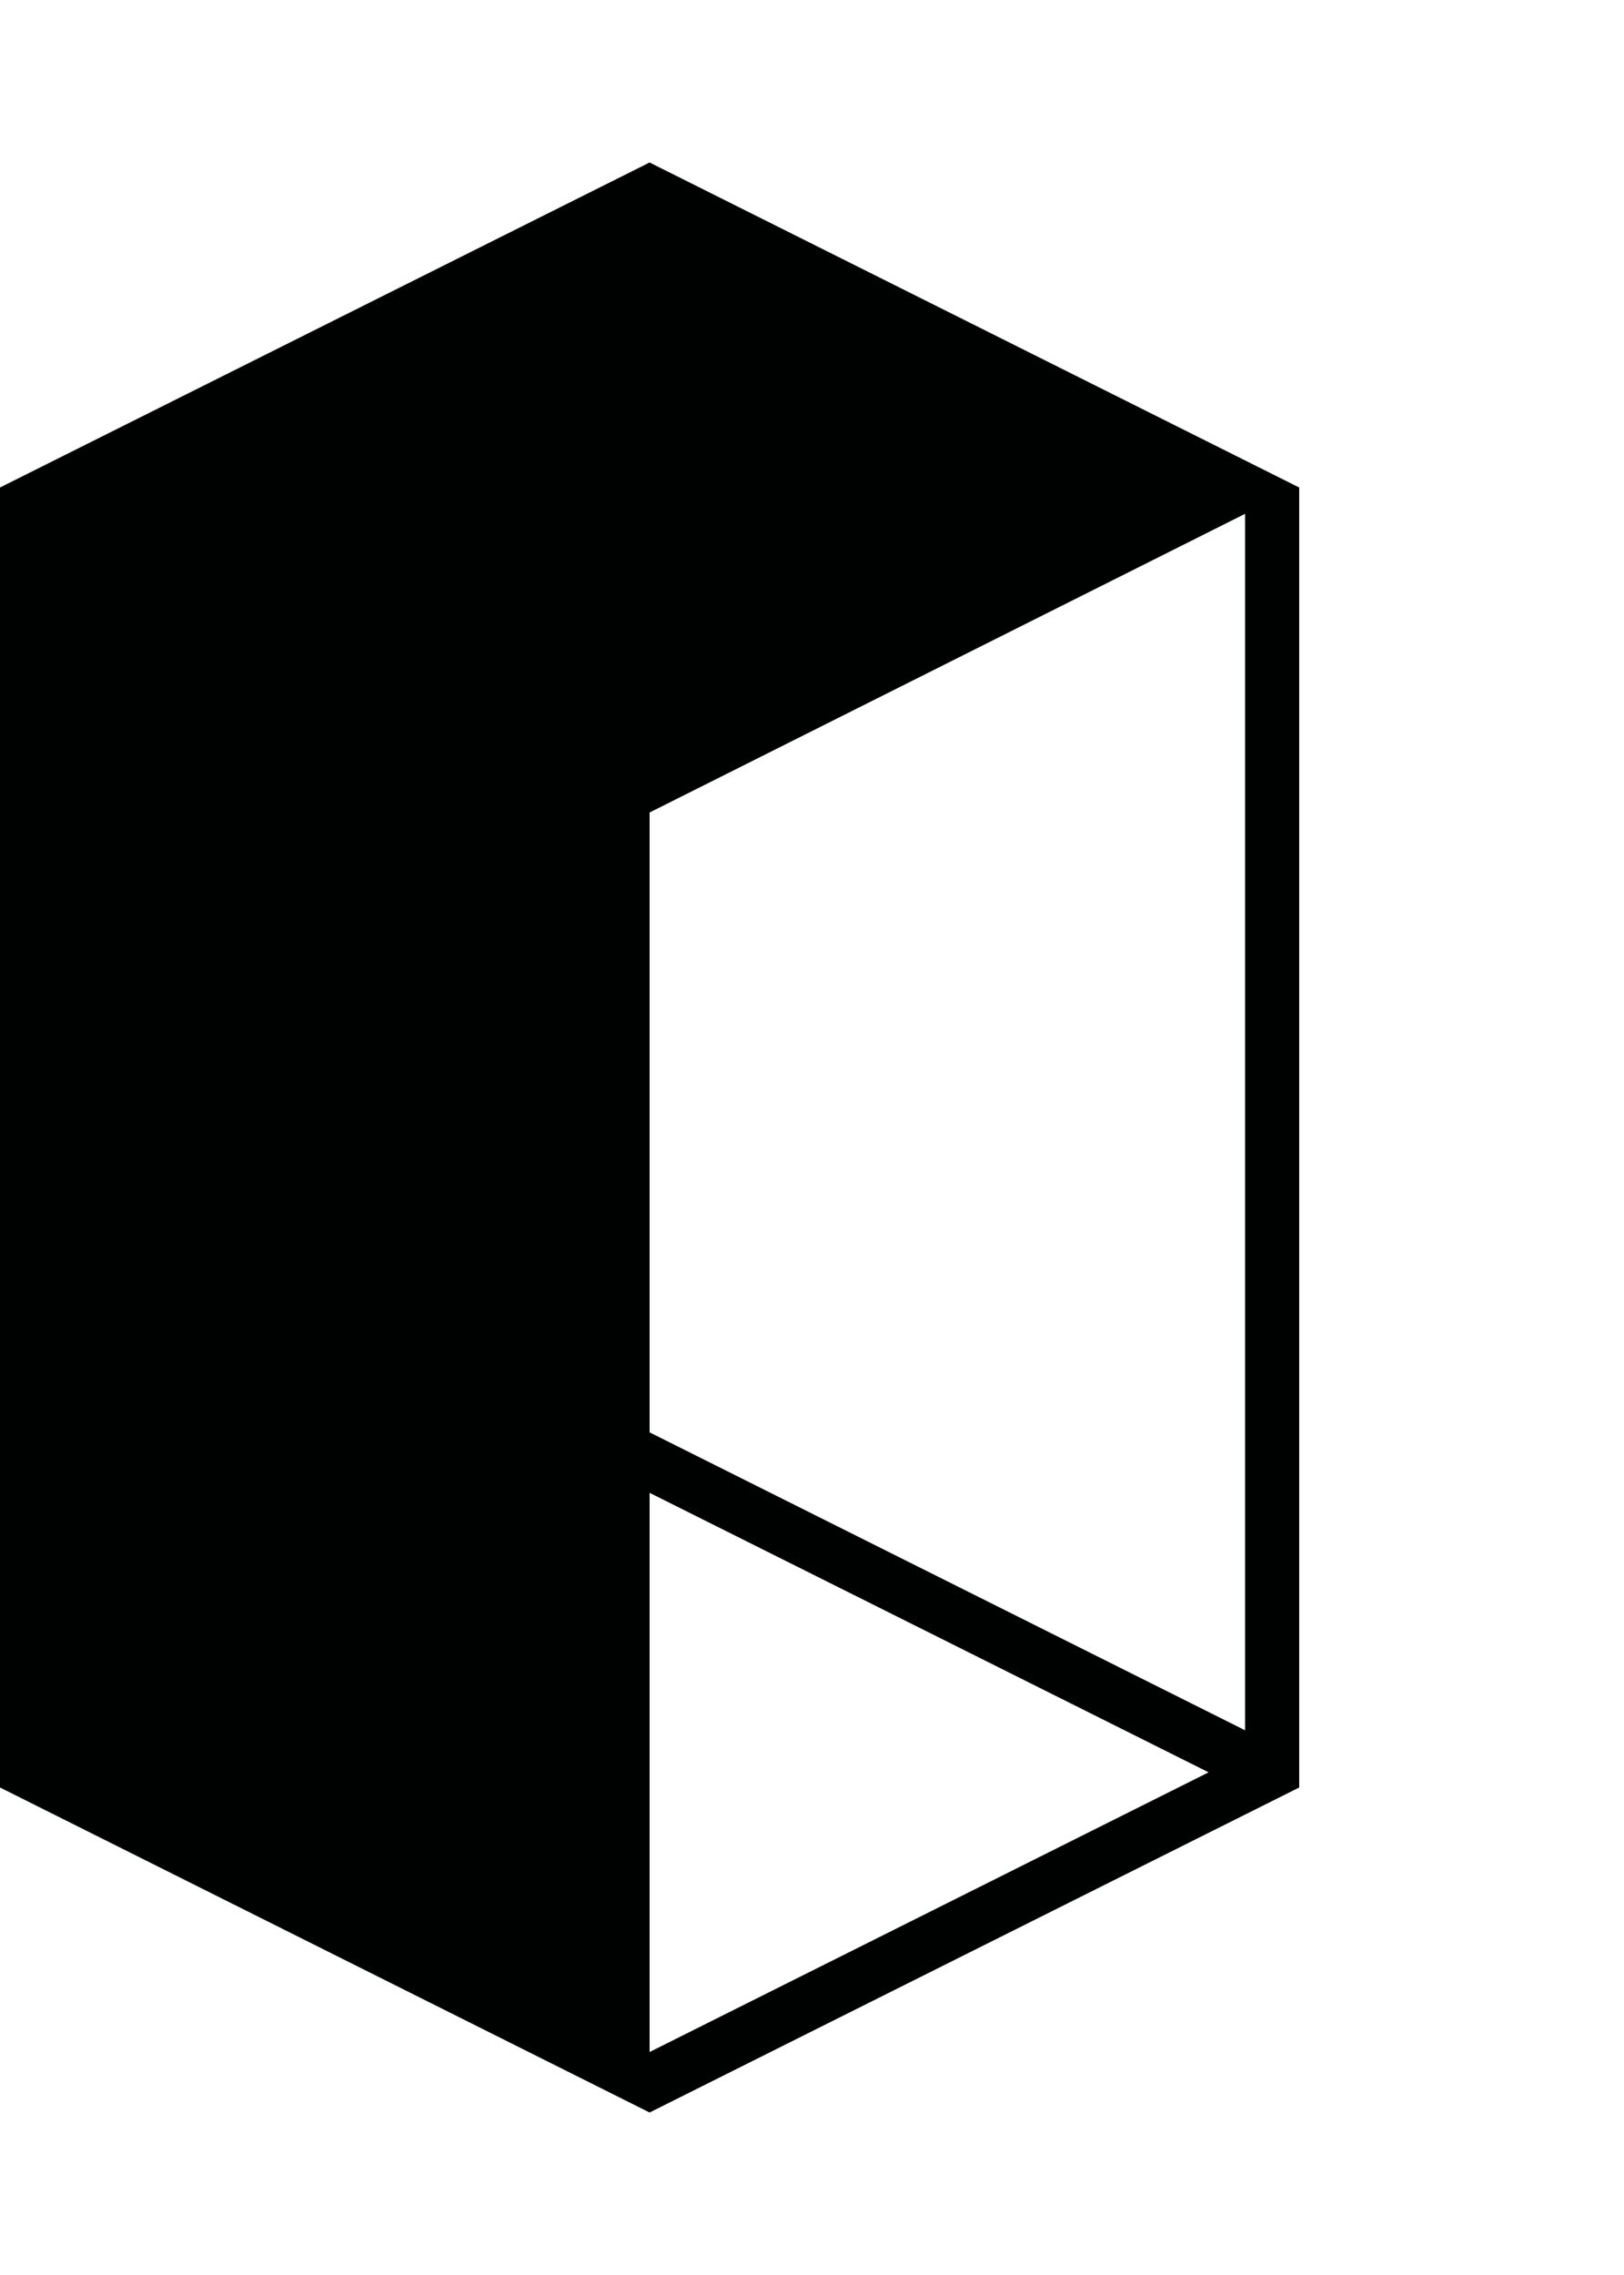 <svg xmlns="http://www.w3.org/2000/svg" width="90" height="126" viewBox="0 0 90 126"><path fill="#000101" d="M36 9l-36 18v72l36 18 36-18v-72l-36-18zm0 104.65v-30.97l30.98 15.48-30.98 15.49zm0-34.32v-34.33l33-16.542v67.372l-33-16.5z"/></svg>